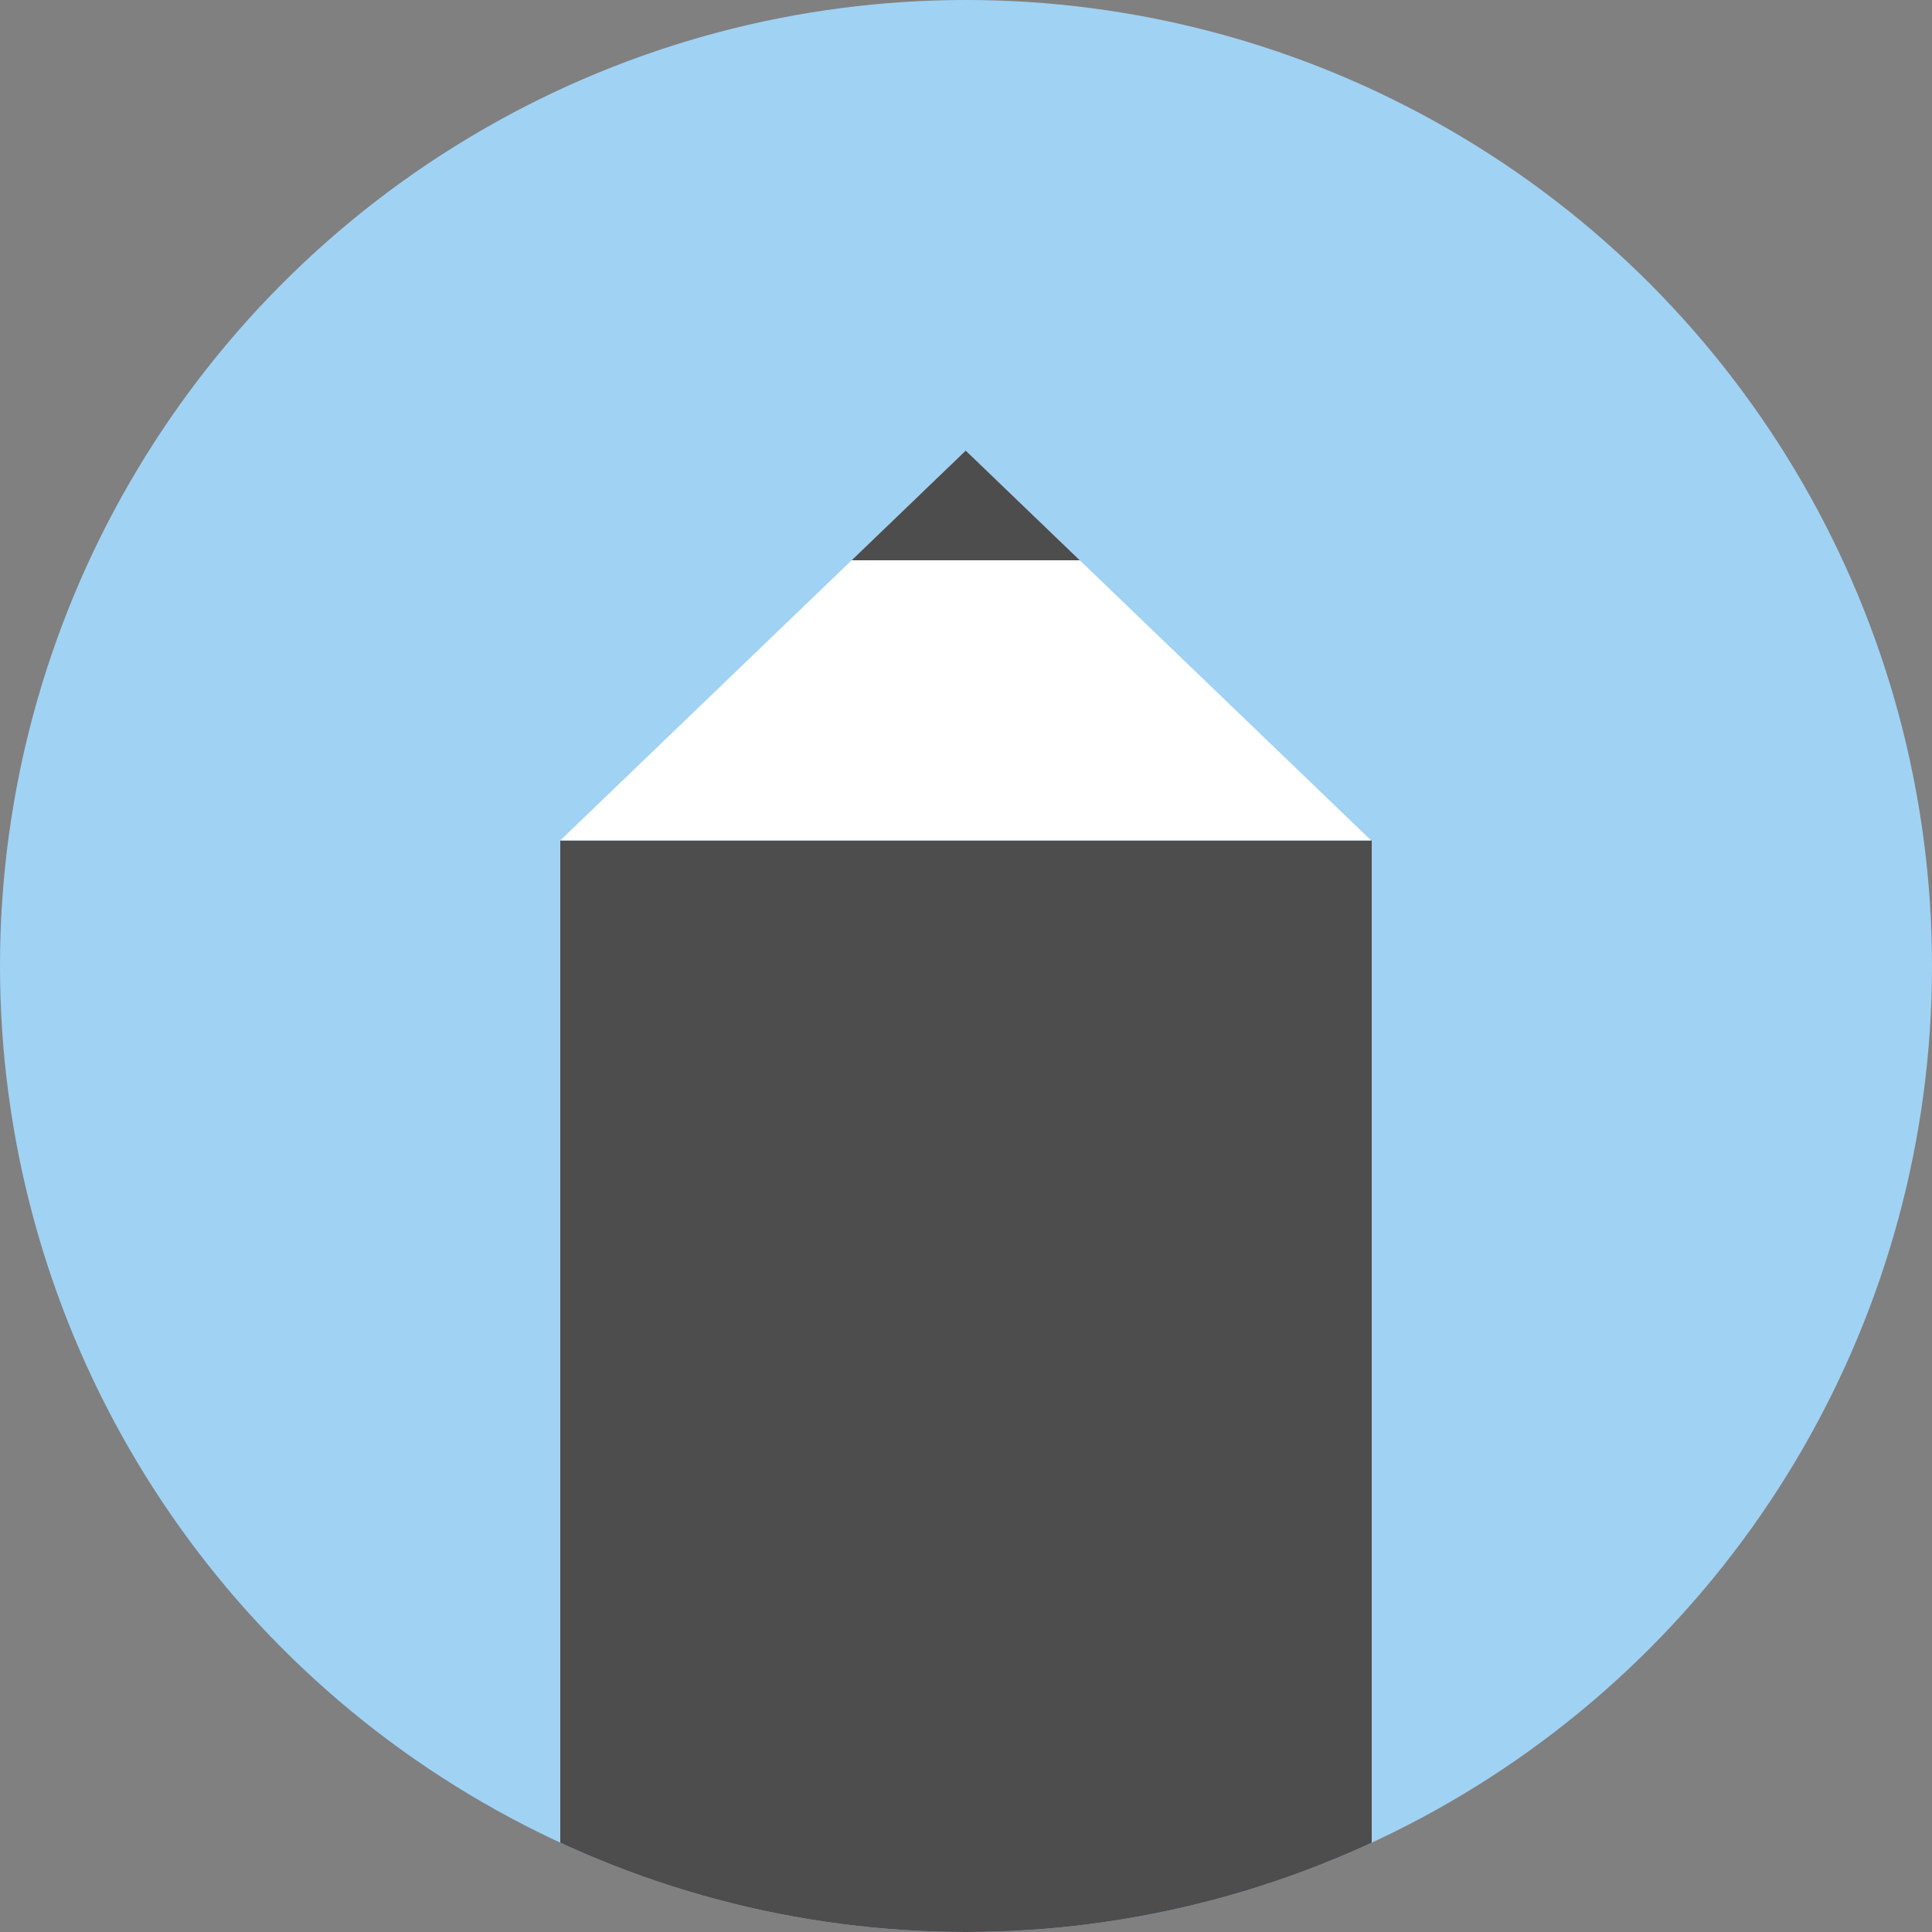 <?xml version="1.0" encoding="utf-8"?>
<!-- Generator: Adobe Illustrator 16.0.0, SVG Export Plug-In . SVG Version: 6.00 Build 0)  -->
<!DOCTYPE svg PUBLIC "-//W3C//DTD SVG 1.1//EN" "http://www.w3.org/Graphics/SVG/1.1/DTD/svg11.dtd">
<svg version="1.1" id="Layer_1" xmlns="http://www.w3.org/2000/svg" xmlns:xlink="http://www.w3.org/1999/xlink" x="0px" y="0px"
	 width="200px" height="200px" viewBox="0 0 200 200" enable-background="new 0 0 200 200" xml:space="preserve">
<rect x="0" y="0" width="200" height="200" fill="#808080" stroke="none"/>
<g>
	<circle id="XMLID_1_" fill="#A0D2F4" cx="100" cy="100" r="100"/>
	<g>
		<defs>
			<circle id="SVGID_1_" cx="100" cy="100" r="100"/>
		</defs>
		<clipPath id="SVGID_2_">
			<use xlink:href="#SVGID_1_"  overflow="visible"/>
		</clipPath>
	</g>
	<g>
		<defs>
			<circle id="SVGID_3_" cx="100" cy="100" r="100"/>
		</defs>
		<clipPath id="SVGID_4_">
			<use xlink:href="#SVGID_3_"  overflow="visible"/>
		</clipPath>
	</g>
	<g>
		<defs>
			<circle id="XMLID_2_" cx="100" cy="100" r="100"/>
		</defs>
		<clipPath id="XMLID_5_">
			<use xlink:href="#XMLID_2_"  overflow="visible"/>
		</clipPath>
		<g clip-path="url(#XMLID_5_)">
			<rect x="58" y="87" fill="#4D4D4D" width="84" height="179"/>
			<g>
				<defs>
					<polygon id="XMLID_3_" points="99.971,46.644 58,87 141.941,87 					"/>
				</defs>
				<use xlink:href="#XMLID_3_"  overflow="visible" fill="#FFFFFF"/>
				<clipPath id="XMLID_6_">
					<use xlink:href="#XMLID_3_"  overflow="visible"/>
				</clipPath>
				<rect x="83" y="30" clip-path="url(#XMLID_6_)" fill="#4D4D4D" width="38" height="28"/>
			</g>
		</g>
	</g>
</g>
</svg>
